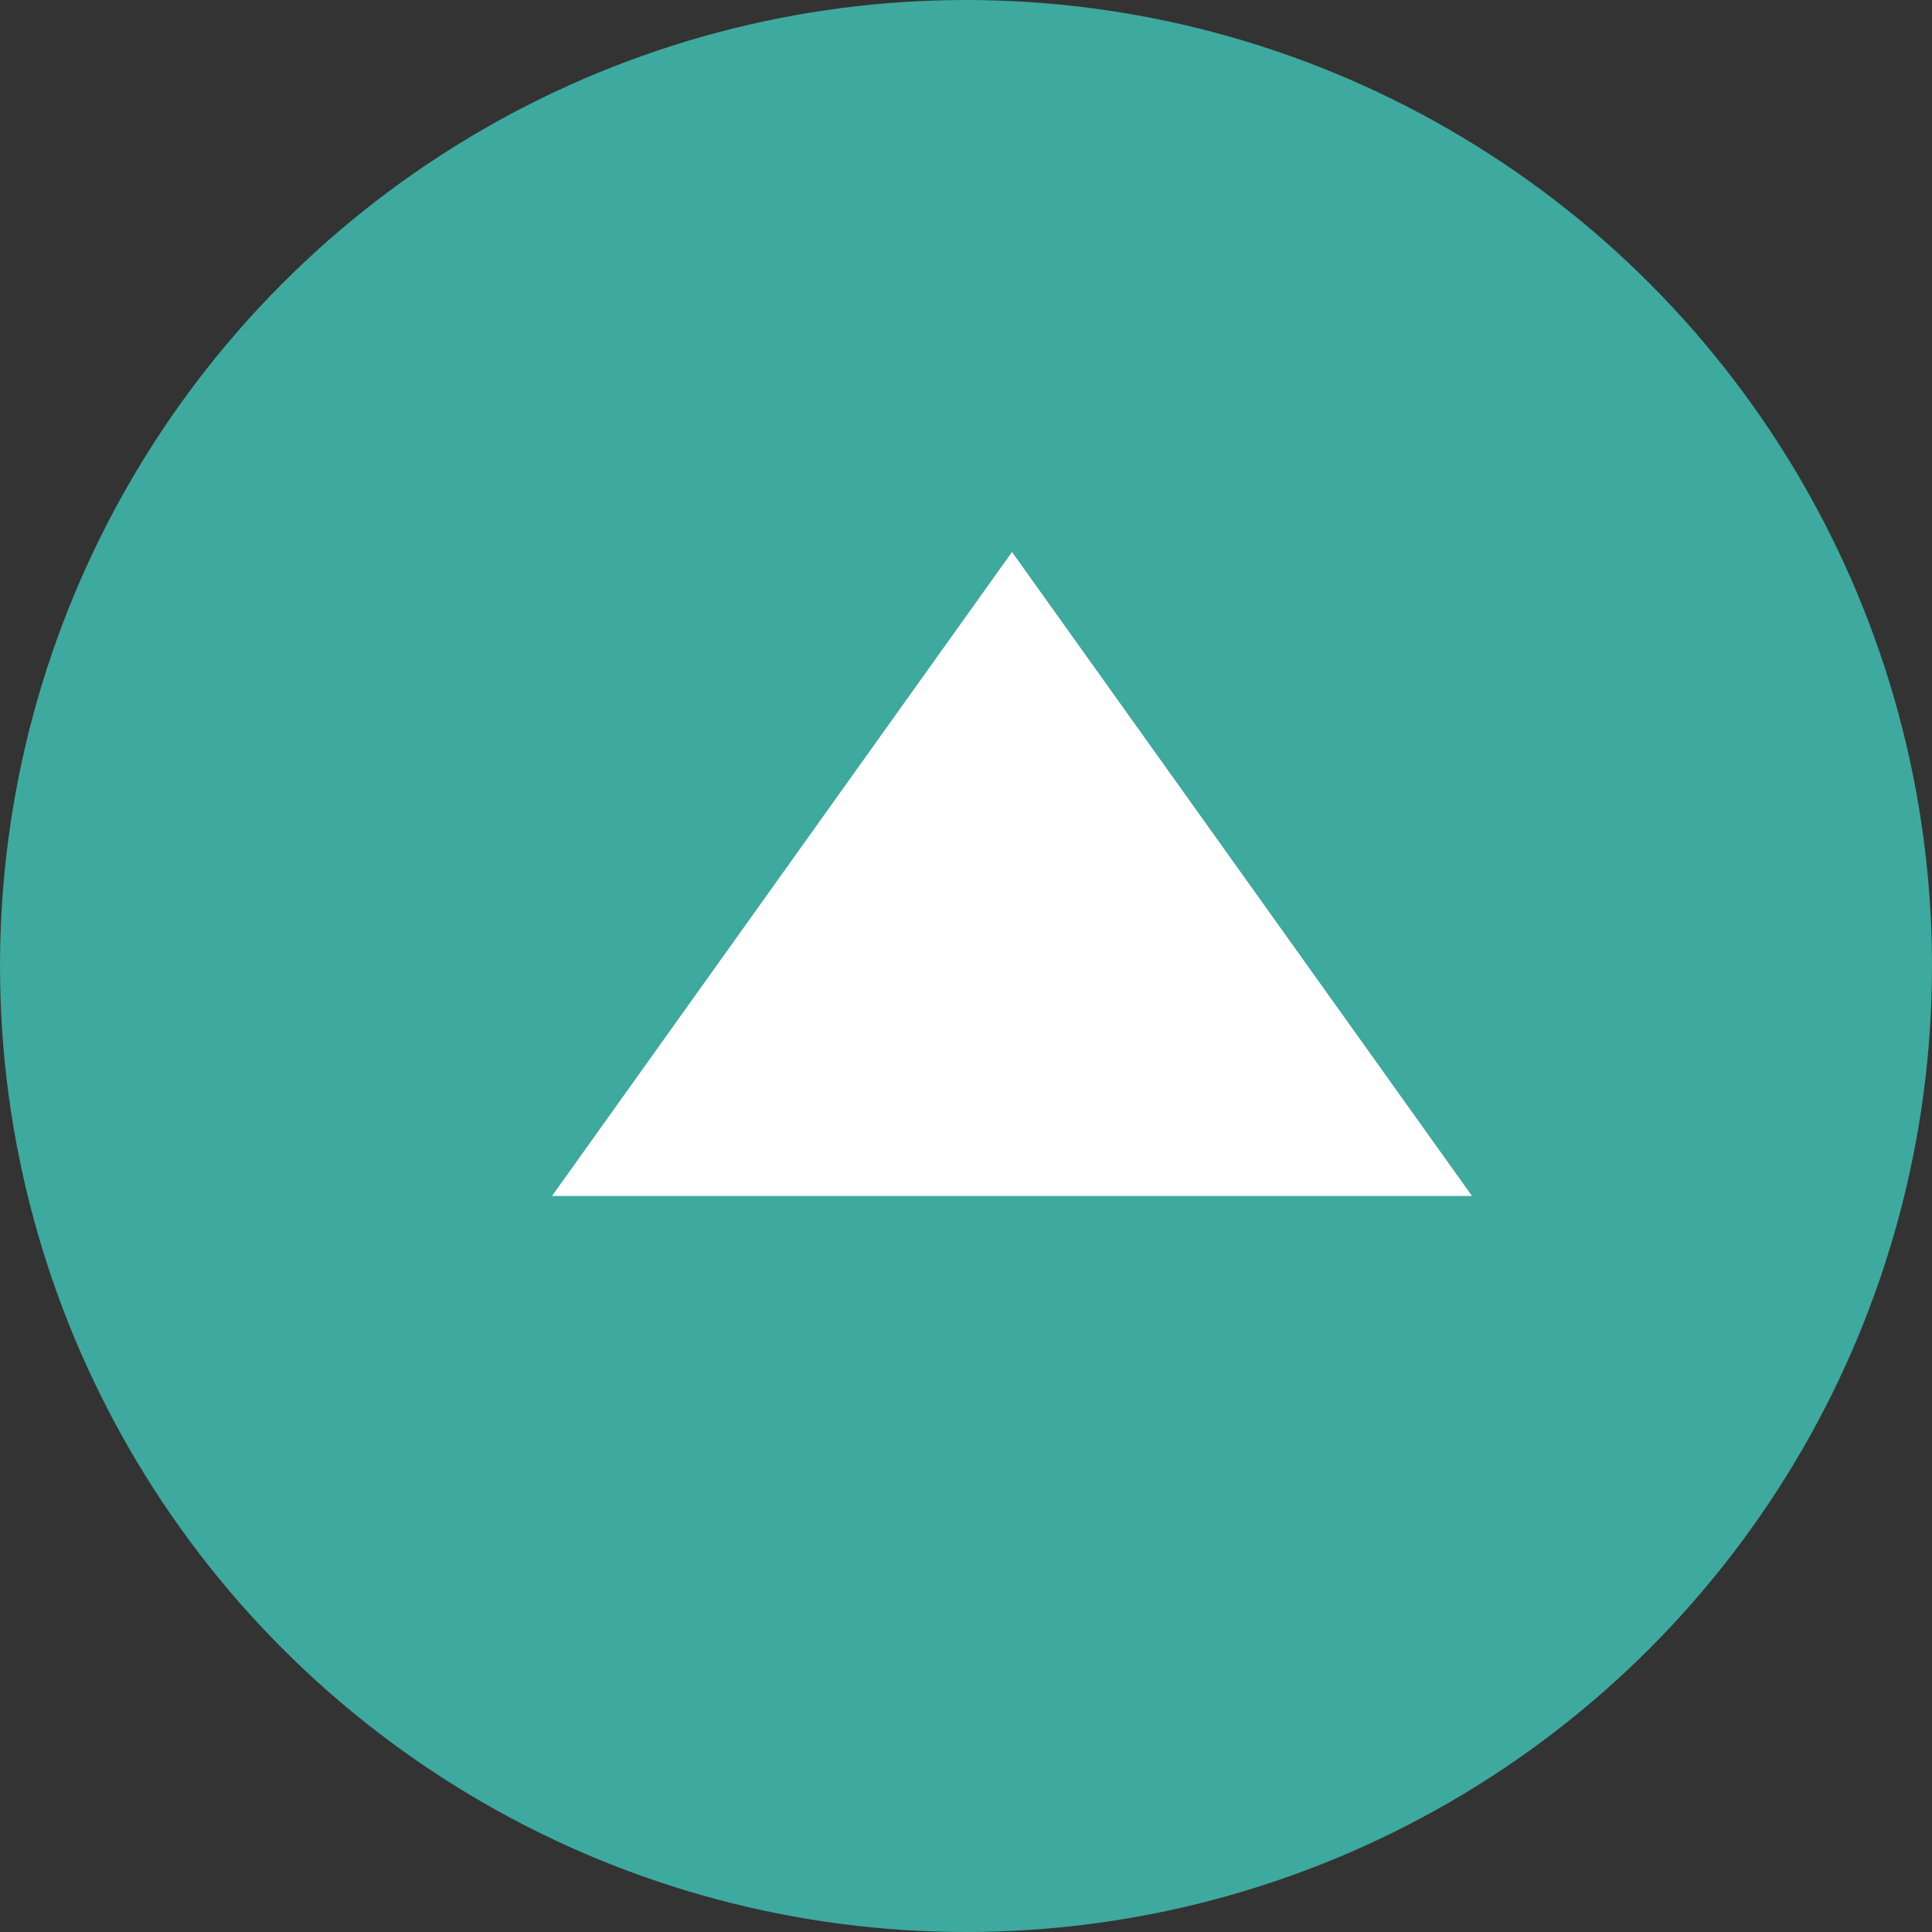 <svg xmlns="http://www.w3.org/2000/svg" width="21" height="21" viewBox="0 0 21 21">
  <rect x="0" y="0" width="21" height="21" fill="#333333" stroke="none"/>
  <g id="Group_54920" data-name="Group 54920" transform="translate(-1412 -4835)">
    <circle id="Ellipse_161" data-name="Ellipse 161" cx="10.5" cy="10.5" r="10.5" transform="translate(1412 4835)" fill="#3EA99F"/>
    <path id="Polygon_6" data-name="Polygon 6" d="M5,0l5,7H0Z" transform="translate(1418 4841)" fill="#fff"/>
  </g>
</svg>
